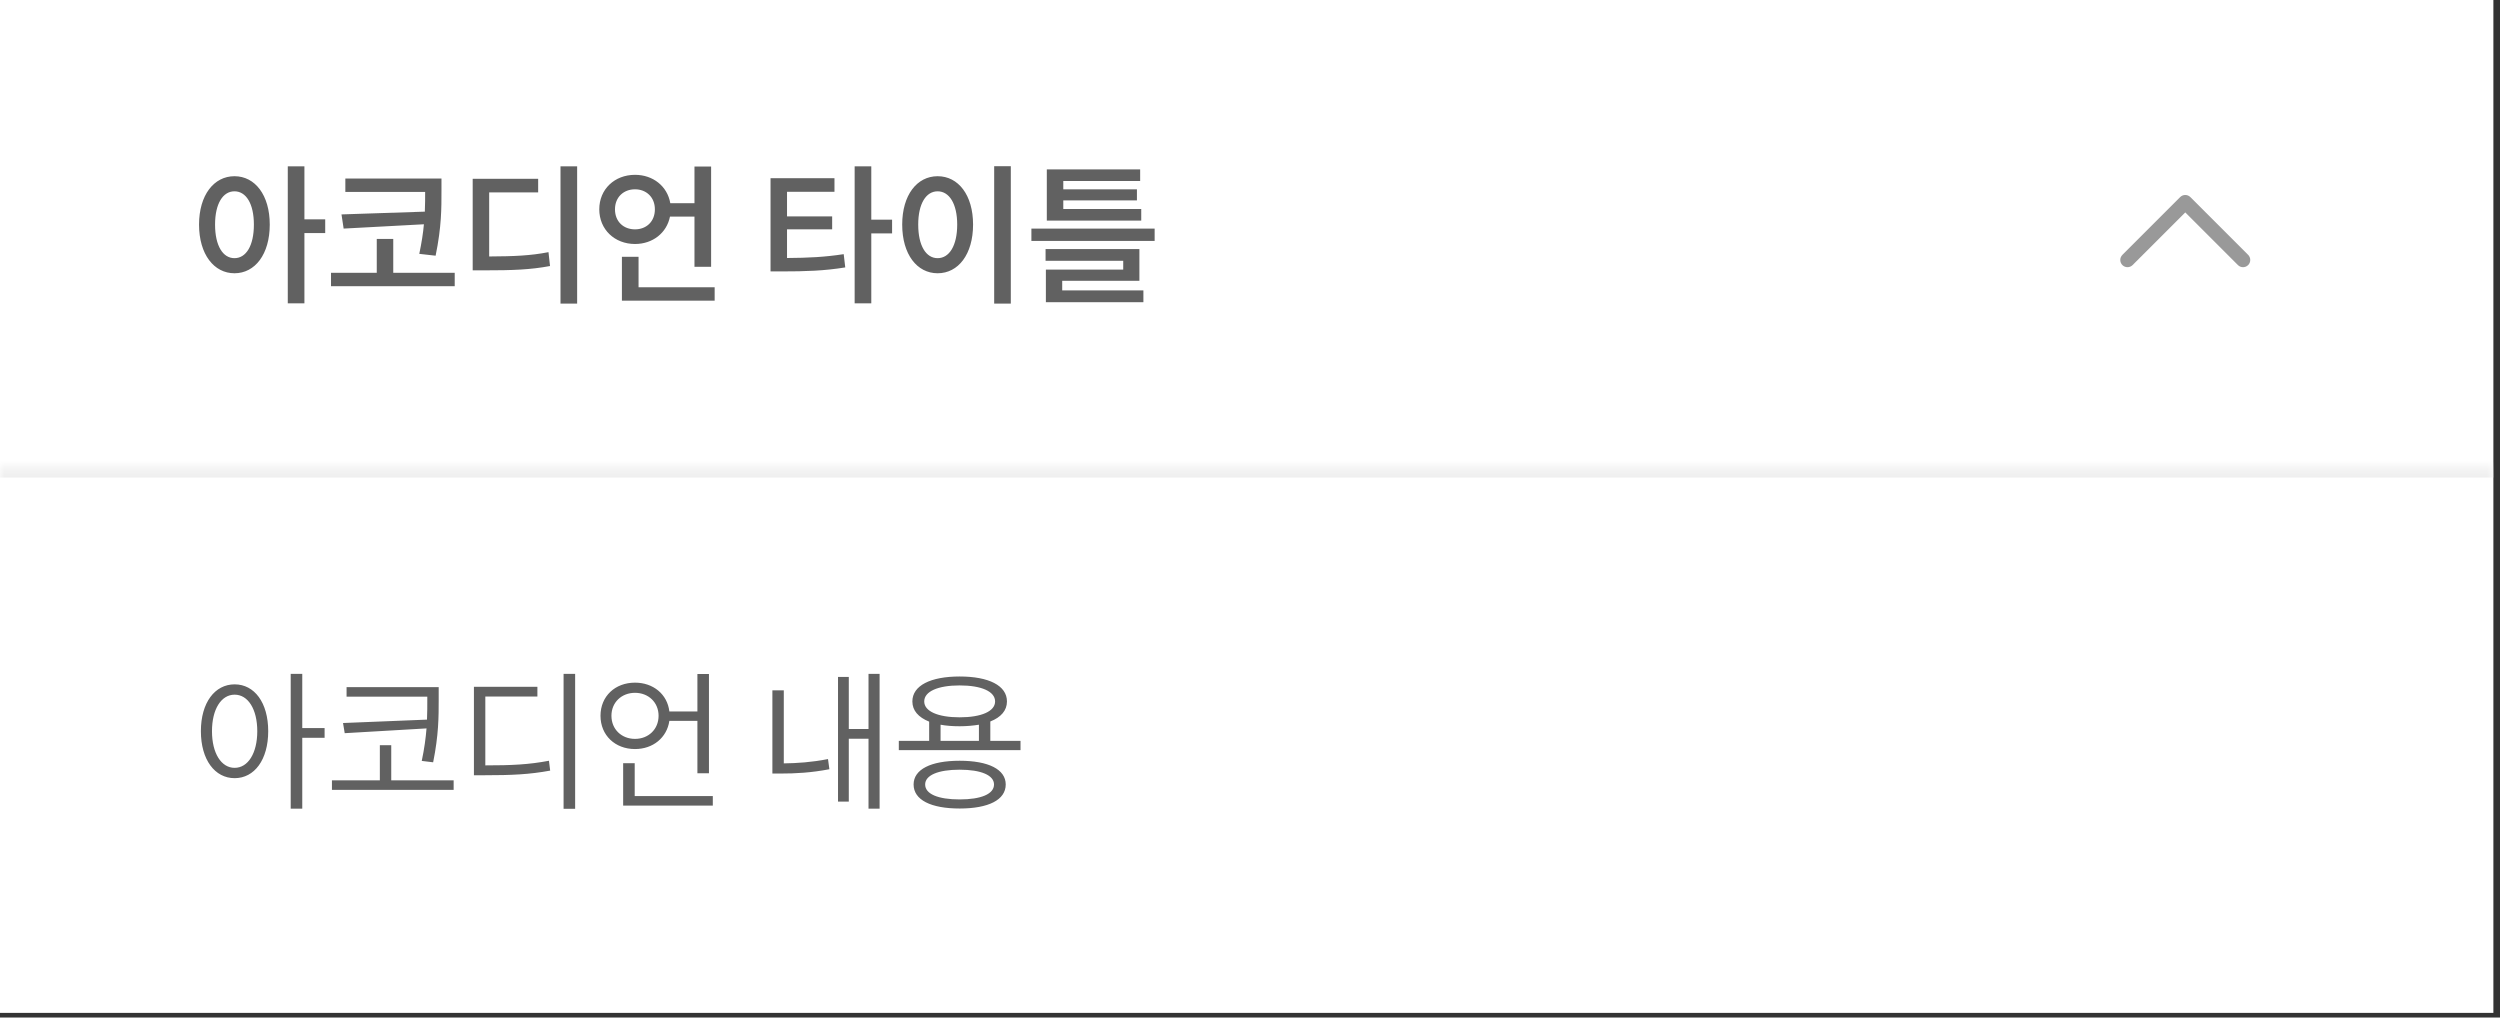 <svg width="285" height="116" viewBox="0 0 285 116" fill="none" xmlns="http://www.w3.org/2000/svg">
<rect x="0" y="0" width="285" height="116" fill="#333333" stroke="none"/>
<rect width="284.245" height="115.468" fill="white"/>
<path d="M26.73 20.088C29.066 20.088 30.752 22.231 30.752 25.602C30.752 28.992 29.066 31.152 26.73 31.152C24.394 31.152 22.691 28.992 22.691 25.602C22.691 22.231 24.394 20.088 26.73 20.088ZM24.517 25.602C24.517 28.026 25.413 29.431 26.73 29.431C28.047 29.431 28.943 28.026 28.943 25.602C28.943 23.214 28.047 21.809 26.73 21.809C25.413 21.809 24.517 23.214 24.517 25.602ZM32.807 34.577V18.964H34.703V25.005H37.074V26.569H34.703V34.577H32.807ZM39.369 20.351H50.328V21.774C50.328 23.671 50.345 25.831 49.66 29.15L47.799 28.939C48.062 27.675 48.238 26.569 48.325 25.567L39.175 26.059L38.93 24.443L48.431 24.127C48.466 23.302 48.466 22.564 48.466 21.879H39.369V20.351ZM37.735 32.627V31.099H42.951V27.236H44.831V31.099H51.838V32.627H37.735ZM63.897 18.964H65.794V34.612H63.897V18.964ZM53.887 30.819V20.387H61.35V21.932H55.766V29.238C58.628 29.22 60.455 29.15 62.527 28.746L62.703 30.327C60.455 30.748 58.47 30.819 55.204 30.819H53.887ZM79.17 18.982H81.067V30.415H79.17V24.689H76.378C76.009 26.551 74.411 27.815 72.391 27.815C70.073 27.815 68.317 26.165 68.317 23.864C68.317 21.563 70.073 19.93 72.391 19.93C74.446 19.93 76.079 21.23 76.413 23.161H79.17V18.982ZM70.108 23.864C70.108 25.269 71.091 26.147 72.391 26.147C73.673 26.147 74.656 25.269 74.656 23.864C74.656 22.477 73.673 21.581 72.391 21.581C71.091 21.581 70.108 22.477 70.108 23.864ZM70.898 34.278V29.273H72.795V32.75H81.471V34.278H70.898ZM87.841 20.316H95.13V21.862H89.721V24.672H94.866V26.147H89.721V29.413C92.162 29.396 94.006 29.308 96.183 28.974L96.359 30.485C93.971 30.871 91.881 30.942 89.088 30.942H87.841V20.316ZM97.43 34.577V18.964H99.327V25.041H101.698V26.604H99.327V34.577H97.43ZM113.336 18.946H115.232V34.612H113.336V18.946ZM102.851 25.602C102.851 22.231 104.537 20.088 106.89 20.088C109.244 20.088 110.93 22.231 110.93 25.602C110.93 28.992 109.244 31.152 106.89 31.152C104.537 31.152 102.851 28.992 102.851 25.602ZM104.677 25.602C104.677 28.026 105.573 29.431 106.89 29.431C108.207 29.431 109.121 28.026 109.121 25.602C109.121 23.214 108.207 21.809 106.89 21.809C105.573 21.809 104.677 23.214 104.677 25.602ZM119.336 19.315H129.978V20.632H121.215V21.581H129.61V22.845H121.215V23.829H130.101V25.146H119.336V19.315ZM117.579 27.464V26.059H131.629V27.464H117.579ZM119.195 29.73V28.395H129.891V32.013H121.092V33.102H130.347V34.454H119.23V30.731H128.047V29.73H119.195Z" fill="#616161"/>
<path fill-rule="evenodd" clip-rule="evenodd" d="M248.538 22.469C248.859 22.147 249.381 22.147 249.702 22.469L256.288 29.055C256.609 29.376 256.609 29.897 256.288 30.219C255.966 30.54 255.445 30.54 255.124 30.219L249.12 24.215L243.116 30.219C242.795 30.54 242.274 30.54 241.952 30.219C241.631 29.897 241.631 29.376 241.952 29.055L248.538 22.469Z" fill="#999999"/>
<mask id="path-3-inside-1_1101_64847" fill="white">
<path d="M0 53.344H284.245V115.468H0V53.344Z"/>
</mask>
<path d="M0 53.344V54.441H284.245V53.344V52.246H0V53.344Z" fill="#EEEEEE" mask="url(#path-3-inside-1_1101_64847)"/>
<path d="M26.748 78.016C28.996 78.016 30.576 80.088 30.576 83.355C30.576 86.621 28.996 88.711 26.748 88.711C24.5 88.711 22.901 86.621 22.901 83.355C22.901 80.088 24.5 78.016 26.748 78.016ZM24.166 83.355C24.166 85.866 25.22 87.534 26.748 87.534C28.276 87.534 29.329 85.866 29.329 83.355C29.329 80.843 28.276 79.192 26.748 79.192C25.22 79.192 24.166 80.843 24.166 83.355ZM33.14 92.188V76.821H34.458V83.003H37.004V84.11H34.458V92.188H33.14ZM39.509 78.332H50.011V79.807C50.011 81.686 50.011 83.776 49.379 86.902L48.08 86.744C48.378 85.339 48.536 84.127 48.624 83.038L39.298 83.583L39.105 82.424L48.677 82.037C48.712 81.229 48.712 80.492 48.712 79.807V79.421H39.509V78.332ZM37.841 90.046V88.957H43.303V84.953H44.602V88.957H51.715V90.046H37.841ZM64.248 76.821H65.566V92.206H64.248V76.821ZM54.027 88.377V78.296H61.263V79.403H55.327V87.253C58.312 87.253 60.279 87.165 62.58 86.726L62.72 87.85C60.332 88.29 58.33 88.377 55.256 88.377H54.027ZM79.504 76.839H80.821V88.149H79.504V82.178H76.307C76.026 84.092 74.446 85.392 72.391 85.392C70.126 85.392 68.457 83.829 68.457 81.598C68.457 79.368 70.126 77.822 72.391 77.822C74.463 77.822 76.079 79.139 76.307 81.106H79.504V76.839ZM69.704 81.598C69.704 83.144 70.863 84.233 72.391 84.233C73.919 84.233 75.078 83.144 75.078 81.598C75.078 80.07 73.919 78.981 72.391 78.981C70.863 78.981 69.704 80.07 69.704 81.598ZM71.039 91.837V87.007H72.356V90.748H81.26V91.837H71.039ZM99.011 76.821H100.275V92.188H99.011V84.215H96.763V91.38H95.534V77.173H96.763V83.109H99.011V76.821ZM88.052 88.184V78.701H89.352V87.025C90.862 87.007 92.513 86.902 94.392 86.533L94.55 87.692C92.443 88.096 90.686 88.184 89.018 88.184H88.052ZM102.464 84.461H105.924V82.266C104.695 81.774 104.01 81.001 104.01 79.965C104.01 78.156 106.082 77.12 109.402 77.12C112.721 77.12 114.793 78.156 114.793 79.965C114.793 81.001 114.108 81.774 112.896 82.248V84.461H116.339V85.515H102.464V84.461ZM104.15 89.431C104.15 87.71 106.117 86.726 109.402 86.726C112.686 86.726 114.653 87.71 114.653 89.431C114.653 91.187 112.686 92.171 109.402 92.171C106.117 92.171 104.15 91.187 104.15 89.431ZM105.362 79.965C105.362 81.089 106.925 81.774 109.402 81.774C111.878 81.774 113.441 81.089 113.441 79.965C113.441 78.823 111.878 78.138 109.402 78.138C106.925 78.138 105.362 78.823 105.362 79.965ZM105.468 89.431C105.468 90.52 106.943 91.135 109.402 91.135C111.843 91.135 113.318 90.52 113.318 89.431C113.318 88.377 111.843 87.745 109.402 87.745C106.943 87.745 105.468 88.377 105.468 89.431ZM107.224 84.461H111.597V82.617C110.947 82.722 110.209 82.793 109.402 82.793C108.594 82.793 107.874 82.74 107.224 82.617V84.461Z" fill="#616161"/>
</svg>

